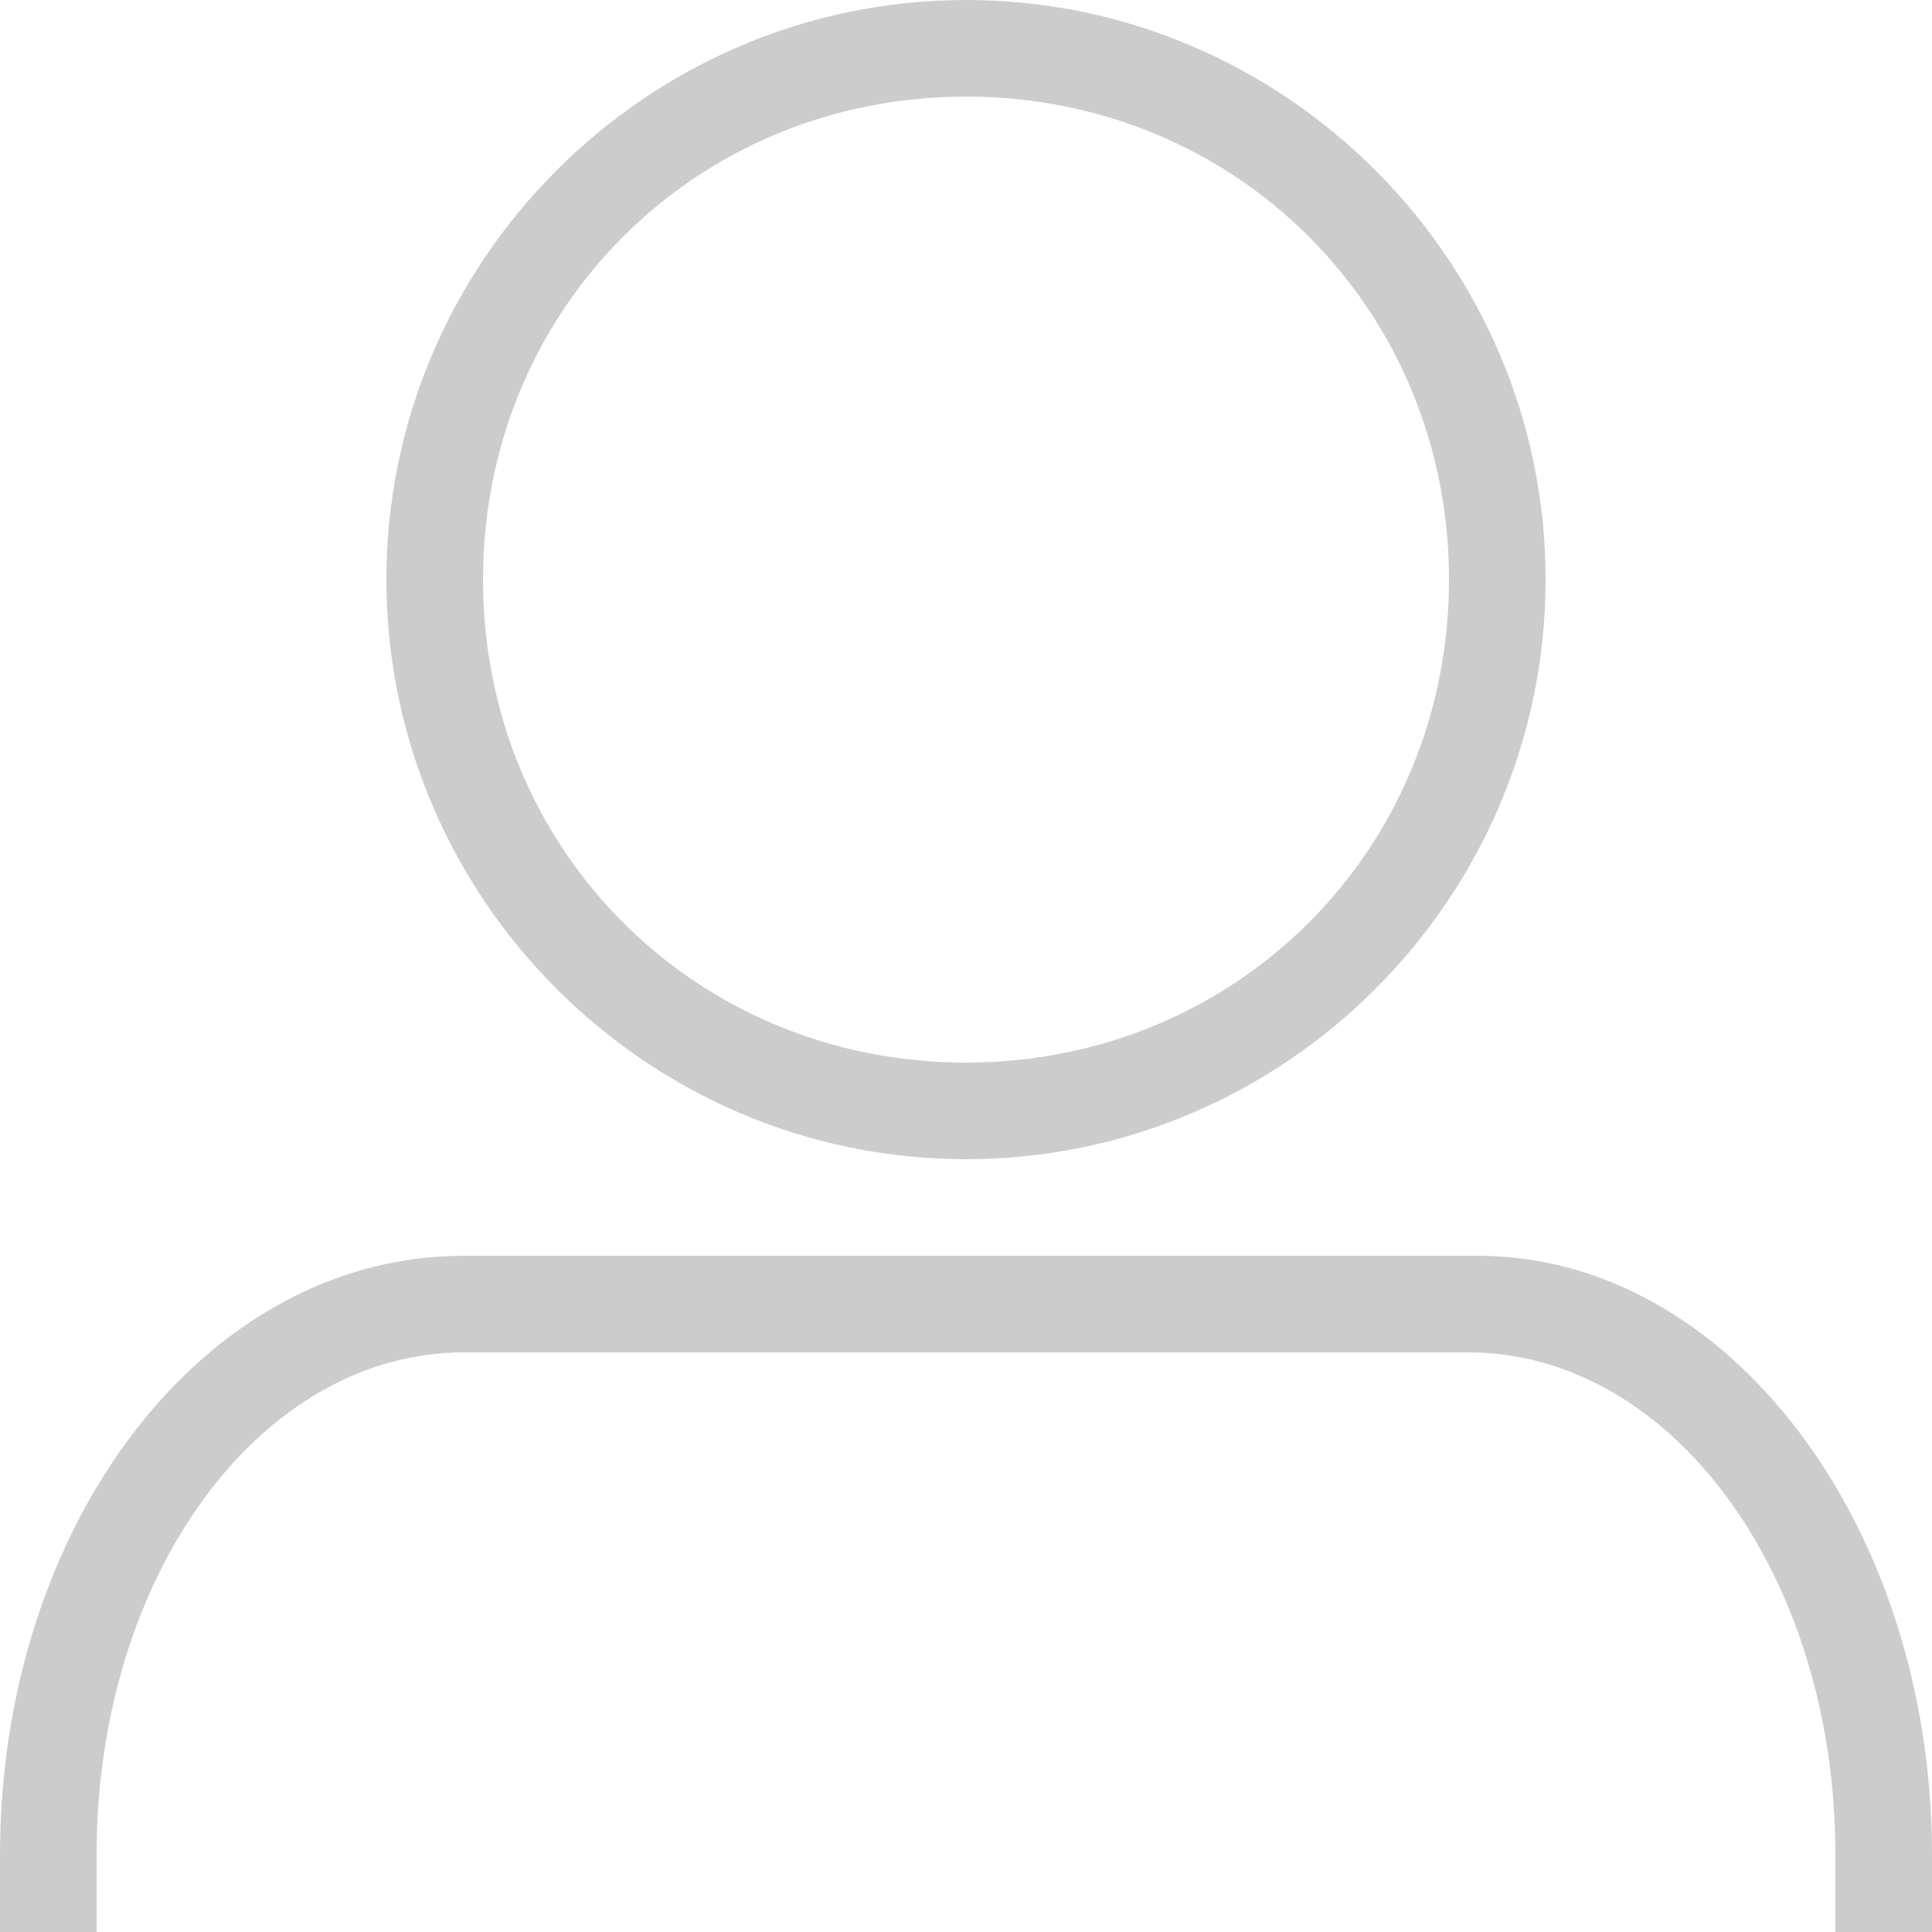 <?xml version="1.0" encoding="utf-8"?>
<!-- Generator: Adobe Illustrator 23.1.0, SVG Export Plug-In . SVG Version: 6.00 Build 0)  -->
<svg version="1.1" id="Слой_1" xmlns="http://www.w3.org/2000/svg" xmlns:xlink="http://www.w3.org/1999/xlink" x="0px" y="0px"
	 viewBox="0 0 20 20" style="enable-background:new 0 0 20 20;" xml:space="preserve">
<style type="text/css">
	.st0{fill:#CCCCCC;}
</style>
<path id="profile" class="st0" d="M10,12c3.3,0,6-2.7,6-6s-2.7-6-6-6S4,2.7,4,6S6.7,12,10,12z M10,1c2.8,0,5,2.2,5,5s-2.2,5-5,5
	S5,8.8,5,6S7.2,1,10,1z M20,19.2V20h-1v-0.8c0-2.9-1.7-5.2-3.8-5.2H4.8C2.7,14,1,16.3,1,19.2V20H0v-0.8C0,15.8,2.1,13,4.8,13h10.5
	C17.9,13,20,15.8,20,19.2z"/>
</svg>
